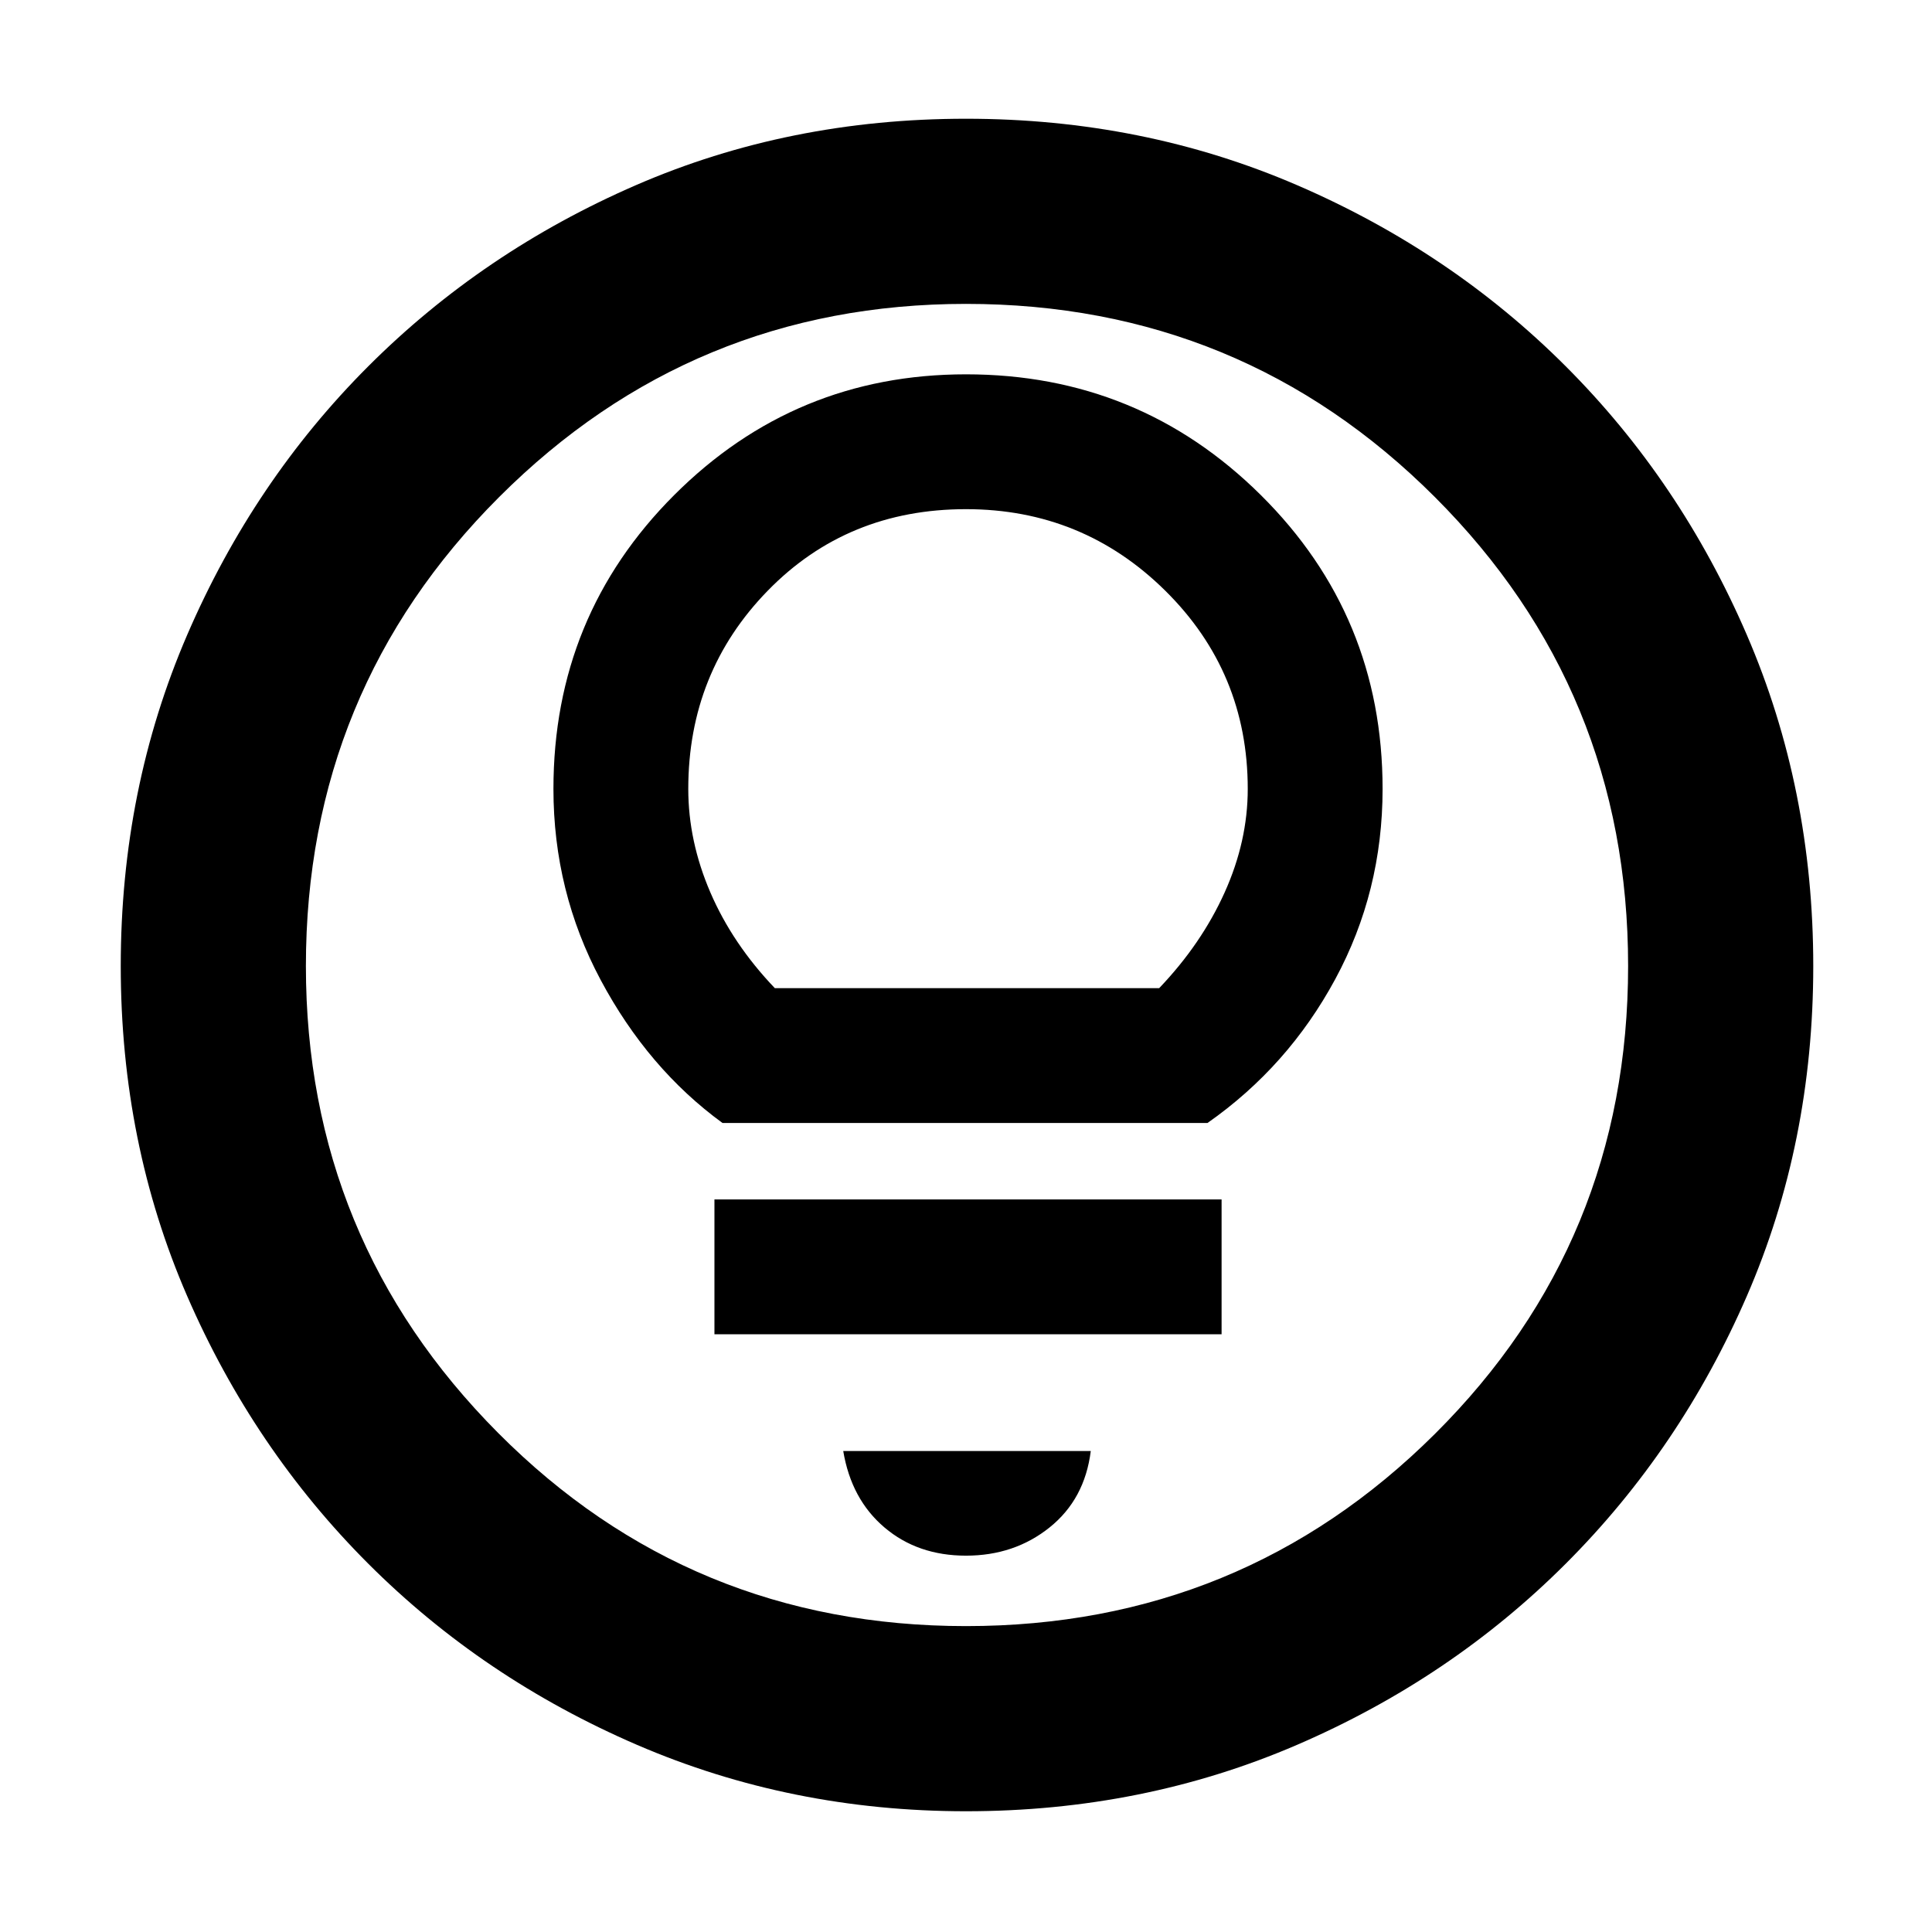 <svg xmlns="http://www.w3.org/2000/svg" height="48" width="48"><path d="M24 38.65q1.2 0 2.075-.7.875-.7 1.025-1.9h-6.15q.2 1.2 1.025 1.9t2.025.7Zm-6.25-5.5h12.6V29.8h-12.6Zm.2-5.25H30q2-1.4 3.175-3.575Q34.35 22.15 34.35 19.6q0-4.3-3.025-7.3T24 9.3q-4.25 0-7.25 3t-3 7.3q0 2.55 1.175 4.75t3.025 3.55Zm1.3-3.35q-1.05-1.1-1.6-2.375T17.1 19.6q0-2.9 1.975-4.925T24 12.65q2.9 0 4.95 2.025Q31 16.7 31 19.6q0 1.3-.575 2.575-.575 1.275-1.625 2.375ZM24 45q-4.35 0-8.175-1.65Q12 41.7 9.15 38.85 6.3 36 4.65 32.2 3 28.4 3 24q0-4.4 1.65-8.225Q6.3 11.95 9.15 9.1 12 6.25 15.8 4.6q3.8-1.65 8.2-1.65 4.4 0 8.225 1.65Q36.05 6.25 38.9 9.1q2.85 2.85 4.5 6.675Q45.05 19.6 45.05 24q0 4.4-1.65 8.2-1.65 3.8-4.5 6.65-2.85 2.85-6.675 4.5Q28.4 45 24 45Zm0-4.6q6.85 0 11.65-4.775 4.8-4.775 4.8-11.625t-4.8-11.65q-4.8-4.8-11.65-4.8-6.8 0-11.6 4.8T7.6 24q0 6.8 4.775 11.6T24 40.4ZM24 24Z"/></svg>